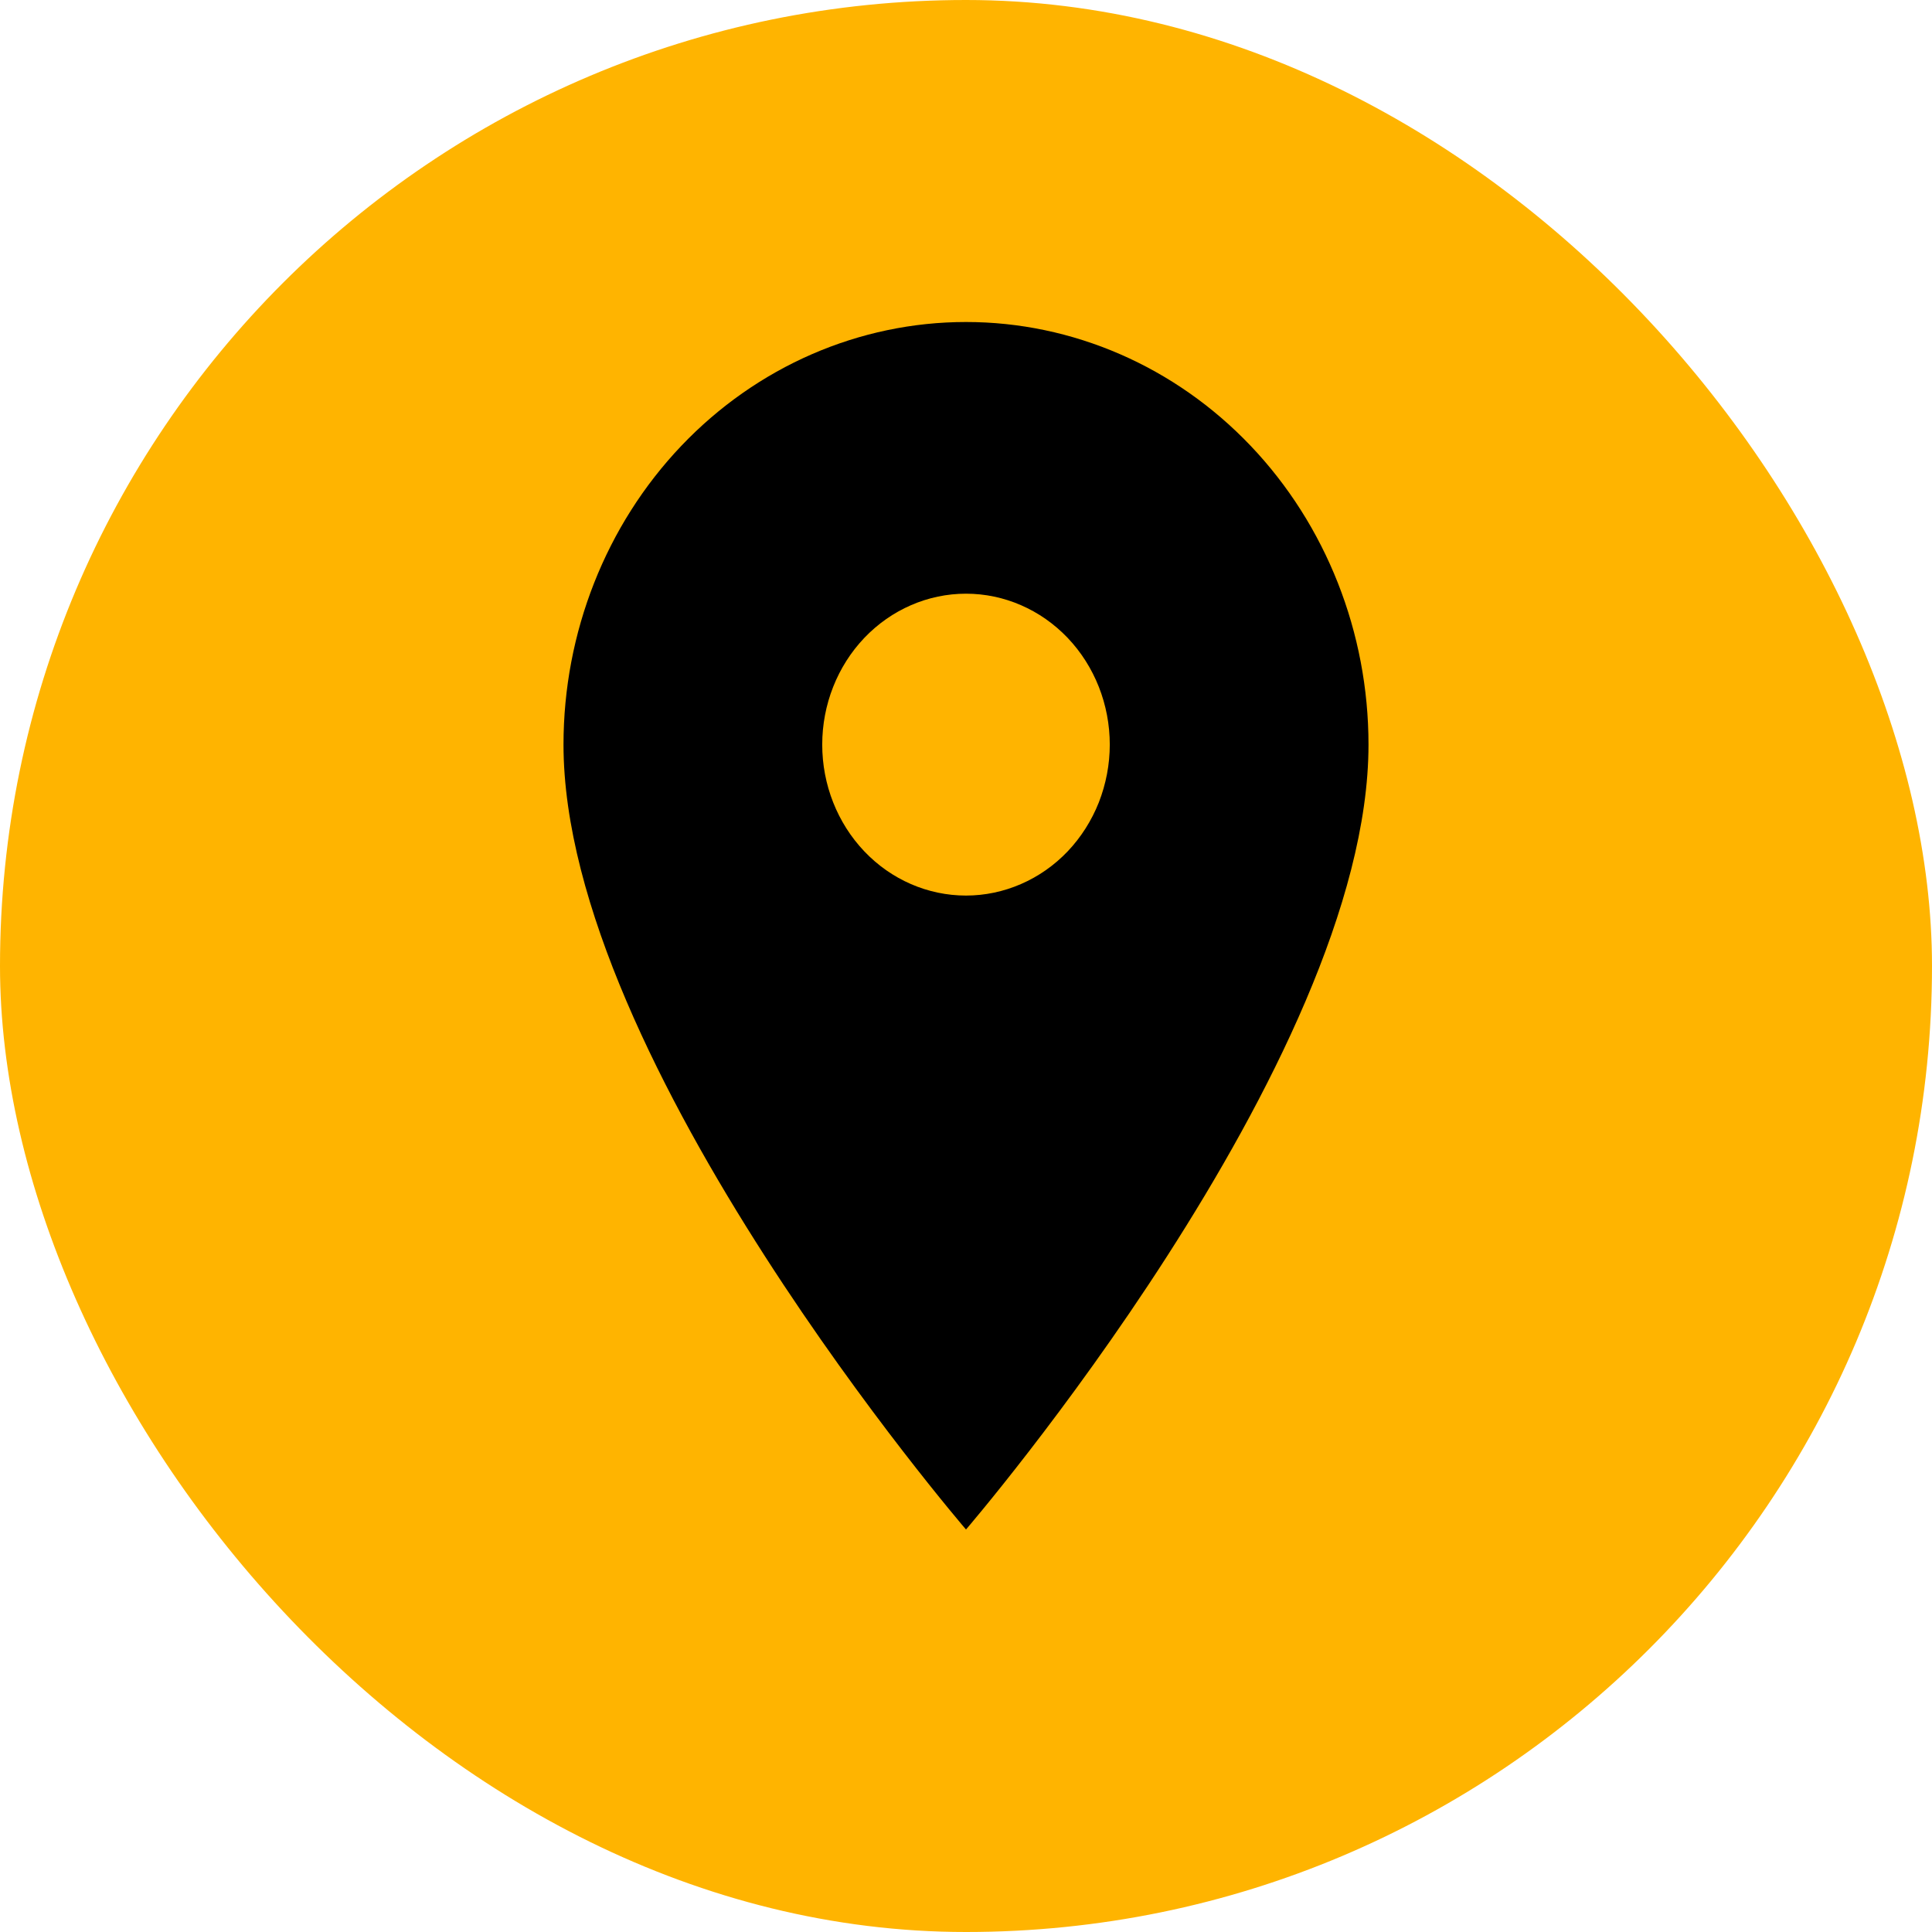 <svg width="24" height="24" viewBox="0 0 24 24" fill="none" xmlns="http://www.w3.org/2000/svg">
<rect width="24" height="24" rx="12" fill="#FFB400"/>
<g clip-path="url(#clip0_229_293)">
<path d="M12 11.125C11.526 11.125 11.072 10.928 10.737 10.576C10.402 10.224 10.214 9.747 10.214 9.25C10.214 8.753 10.402 8.276 10.737 7.924C11.072 7.573 11.526 7.375 12 7.375C12.474 7.375 12.928 7.573 13.263 7.924C13.598 8.276 13.786 8.753 13.786 9.25C13.786 9.496 13.739 9.74 13.65 9.968C13.56 10.195 13.428 10.402 13.263 10.576C13.097 10.75 12.9 10.888 12.683 10.982C12.467 11.076 12.235 11.125 12 11.125ZM12 4C10.674 4 9.402 4.553 8.464 5.538C7.527 6.522 7 7.858 7 9.25C7 13.188 12 19 12 19C12 19 17 13.188 17 9.25C17 7.858 16.473 6.522 15.536 5.538C14.598 4.553 13.326 4 12 4Z" fill="black"/>
</g>
<defs>
<clipPath id="clip0_229_293">
<rect width="10" height="15" fill="white" transform="translate(7 4)"/>
</clipPath>
</defs>
</svg>

